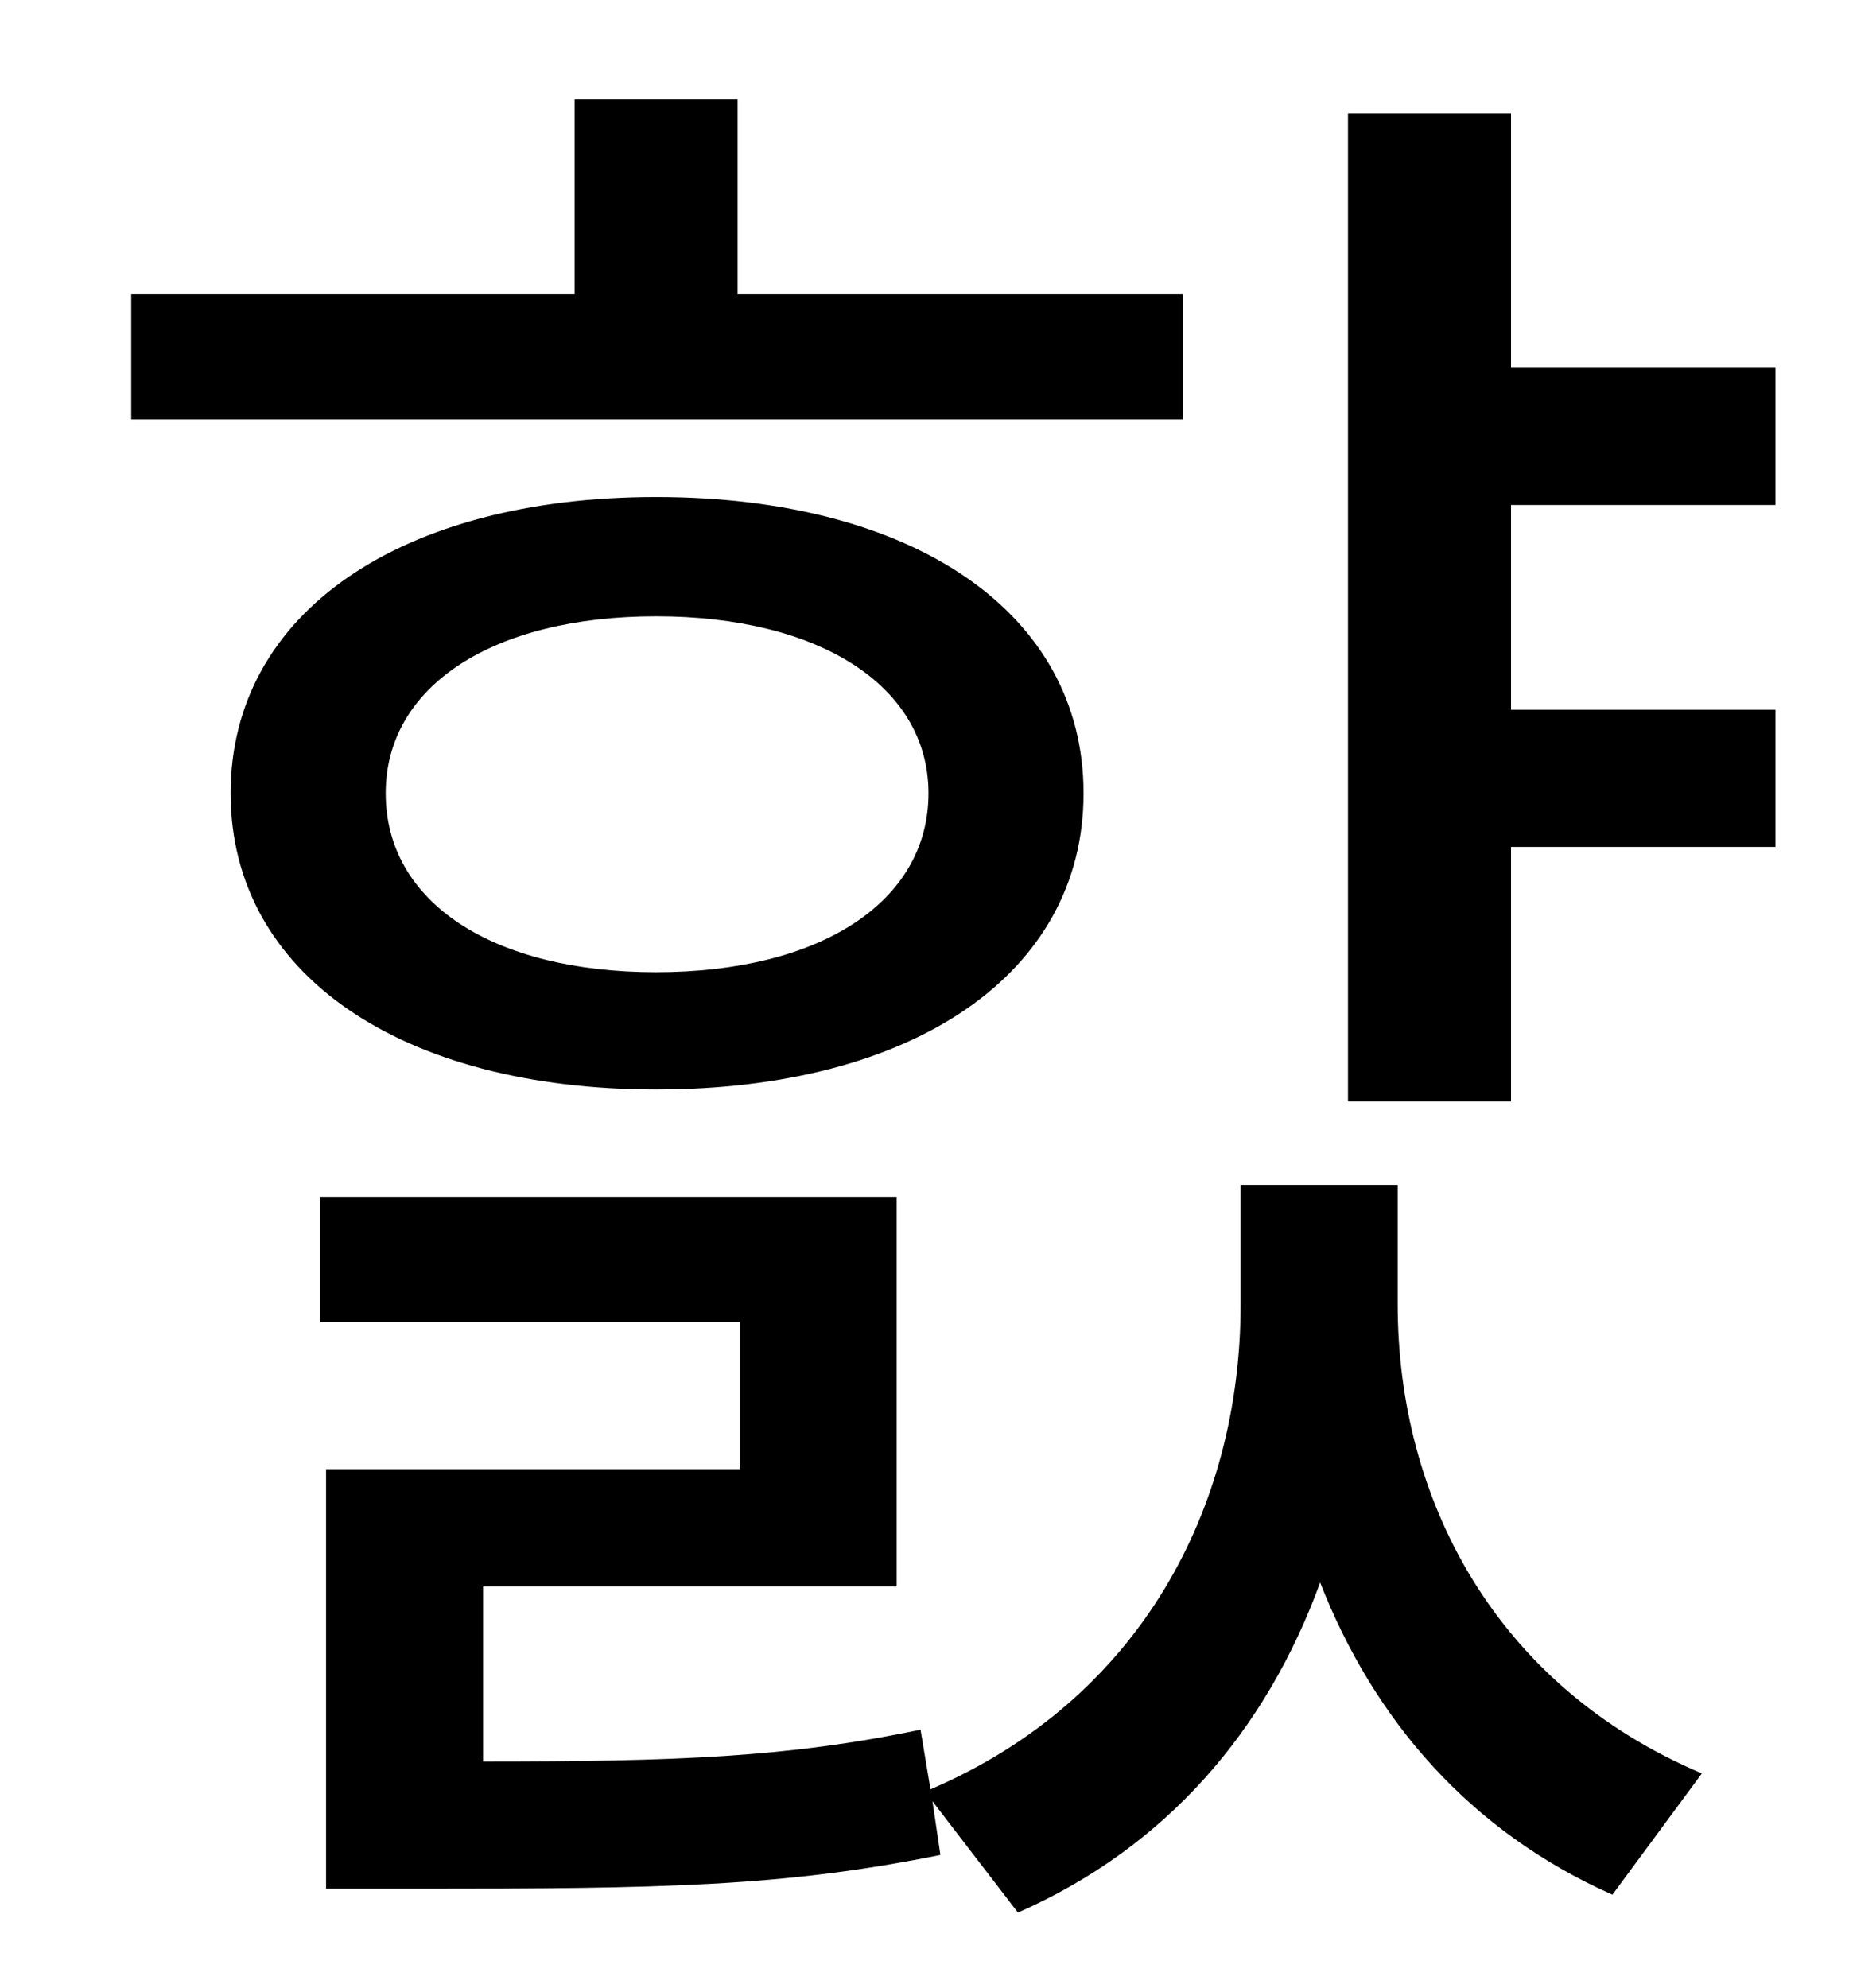 <?xml version="1.0" standalone="no"?>
<!DOCTYPE svg PUBLIC "-//W3C//DTD SVG 1.1//EN" "http://www.w3.org/Graphics/SVG/1.1/DTD/svg11.dtd" >
<svg xmlns="http://www.w3.org/2000/svg" xmlns:xlink="http://www.w3.org/1999/xlink" version="1.1" viewBox="-10 0 930 1000">
   <path fill="currentColor"
d="M585 148v63h-529v-63h223v-98h82v98h224zM184 399c0 55 54 90 136 90s137 -35 137 -90c0 -54 -55 -89 -137 -89s-136 35 -136 89zM535 399c0 91 -86 149 -215 149c-128 0 -214 -58 -214 -149s86 -149 214 -149c129 0 215 58 215 149zM693 596v60c0 98 49 192 153 236
l-45 61c-72 -32 -120 -88 -147 -157c-27 74 -77 133 -152 166l-43 -56l4 27c-79 16 -140 17 -262 17h-47v-211h208v-74h-211v-63h290v196h-208v88c97 0 153 -2 220 -16l5 30c105 -45 156 -141 156 -244v-60h79zM883 254h-133v103h133v69h-133v128h-82v-497h82v128h133v69z
" />
</svg>
